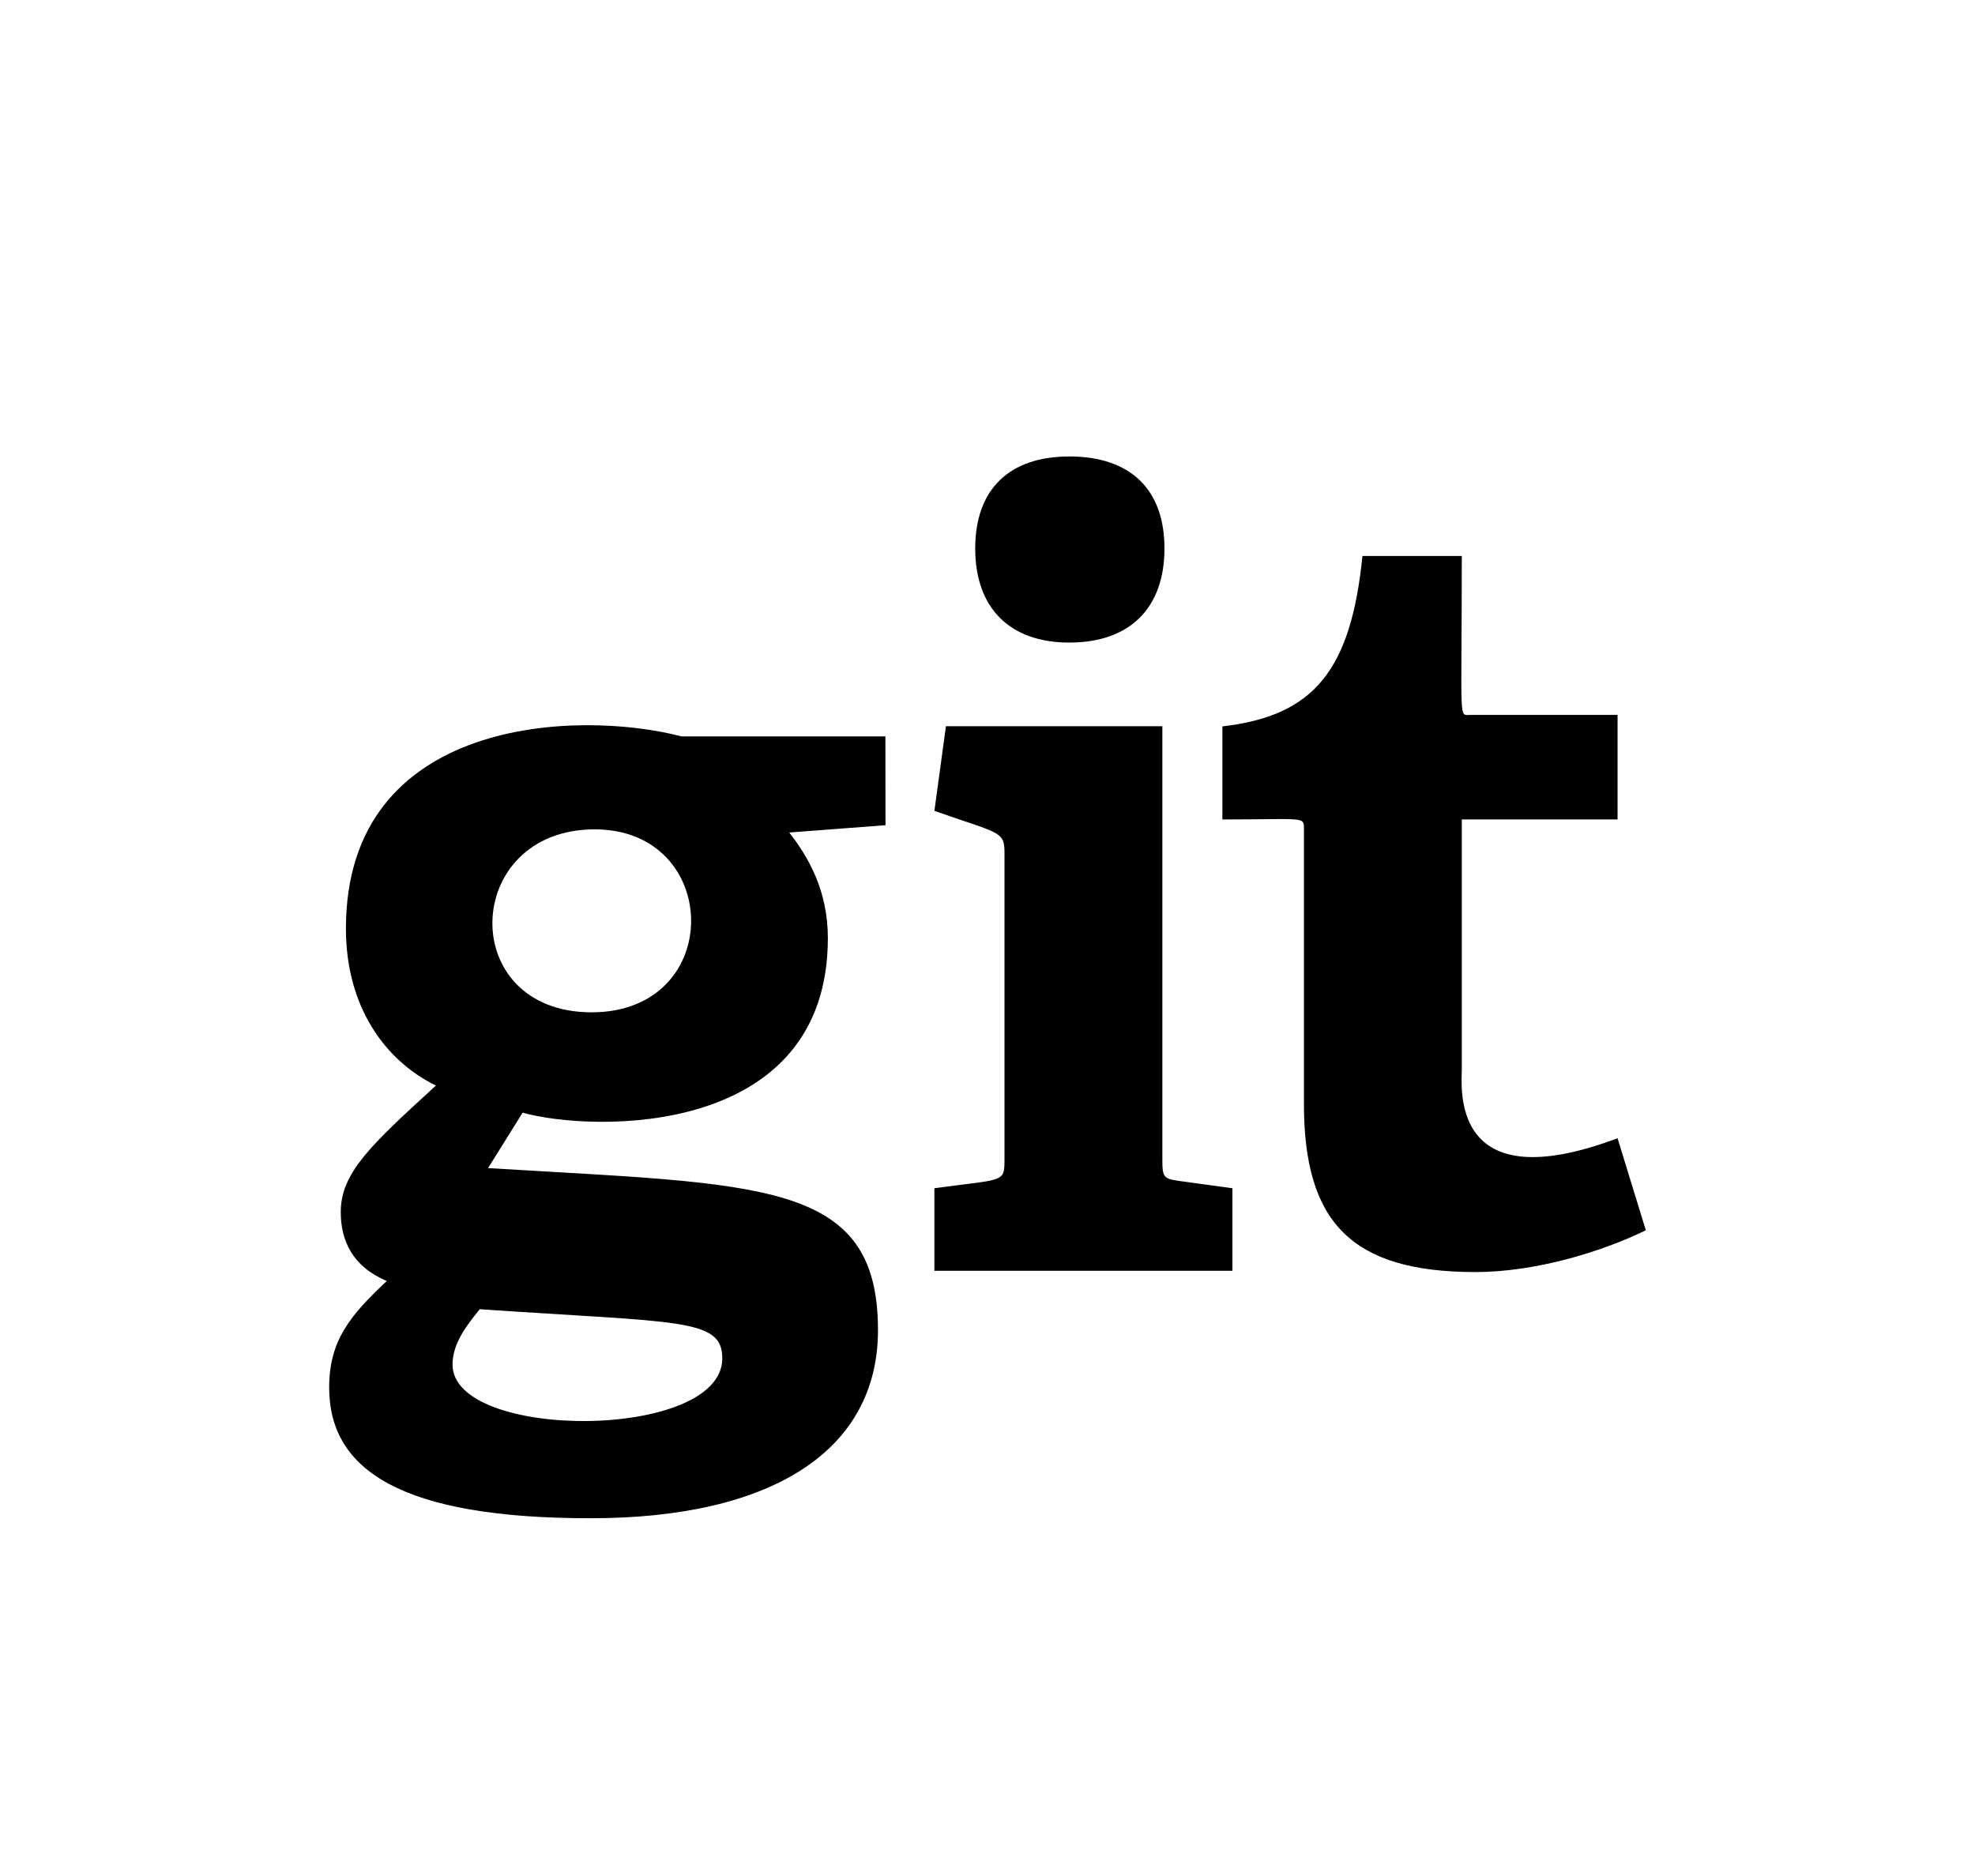 <svg width="60" height="57" viewBox="0 0 60 57" fill="none" xmlns="http://www.w3.org/2000/svg">
<g filter="url(#filter0_d)">
<path d="M26.898 12.374H20.703C17.578 11.555 10.509 11.768 10.509 18.217C10.509 20.568 11.681 22.219 13.243 22.983C11.282 24.779 10.352 25.627 10.352 26.827C10.352 27.687 10.702 28.479 11.75 28.922C10.635 29.969 10 30.73 10 32.16C10 34.669 12.191 36.13 17.94 36.13C23.467 36.13 26.673 34.066 26.673 30.413C26.673 25.83 23.145 25.999 14.827 25.491L15.877 23.808C18.007 24.4 25.15 24.589 25.15 18.504C25.15 17.043 24.546 16.026 23.978 15.295L26.901 15.073L26.898 12.374ZM21.943 31.273C21.943 33.777 13.748 33.78 13.748 31.462C13.748 30.826 14.16 30.291 14.574 29.779C20.645 30.194 21.943 30.043 21.943 31.273ZM17.973 20.758C13.848 20.758 14.031 15.199 18.067 15.199C21.938 15.199 22.038 20.758 17.973 20.758ZM28.387 28.611V26.103C30.477 25.817 30.516 25.947 30.516 25.244V15.907C30.516 15.243 30.355 15.33 28.387 14.637L28.737 12.065H35.312V25.245C35.312 25.754 35.344 25.817 35.821 25.881L37.441 26.103V28.611H28.387ZM32.485 9.524C30.675 9.524 29.627 8.475 29.627 6.664C29.627 4.853 30.675 3.869 32.485 3.869C34.327 3.869 35.376 4.855 35.376 6.664C35.376 8.473 34.327 9.524 32.485 9.524ZM50 27.38C48.634 28.046 46.633 28.65 44.822 28.65C41.042 28.65 39.613 27.126 39.613 23.536V15.215C39.613 14.791 39.695 14.898 37.136 14.898V12.07C39.931 11.752 41.042 10.351 41.391 6.893H44.409C44.409 12.036 44.305 11.722 44.664 11.722H49.141V14.898H44.409V22.487C44.409 23.028 44.025 26.504 49.141 24.584L50 27.38Z" fill="black"/>
</g>
<defs>
<filter id="filter0_d" x="0" y="0" width="60" height="60" filterUnits="userSpaceOnUse" color-interpolation-filters="sRGB">
<feFlood flood-opacity="0" result="BackgroundImageFix"/>
<feColorMatrix in="SourceAlpha" type="matrix" values="0 0 0 0 0 0 0 0 0 0 0 0 0 0 0 0 0 0 127 0" result="hardAlpha"/>
<feOffset dy="10"/>
<feGaussianBlur stdDeviation="5"/>
<feComposite in2="hardAlpha" operator="out"/>
<feColorMatrix type="matrix" values="0 0 0 0 0 0 0 0 0 0 0 0 0 0 0 0 0 0 0.25 0"/>
<feBlend mode="normal" in2="BackgroundImageFix" result="effect1_dropShadow"/>
<feBlend mode="normal" in="SourceGraphic" in2="effect1_dropShadow" result="shape"/>
</filter>
</defs>
</svg>
